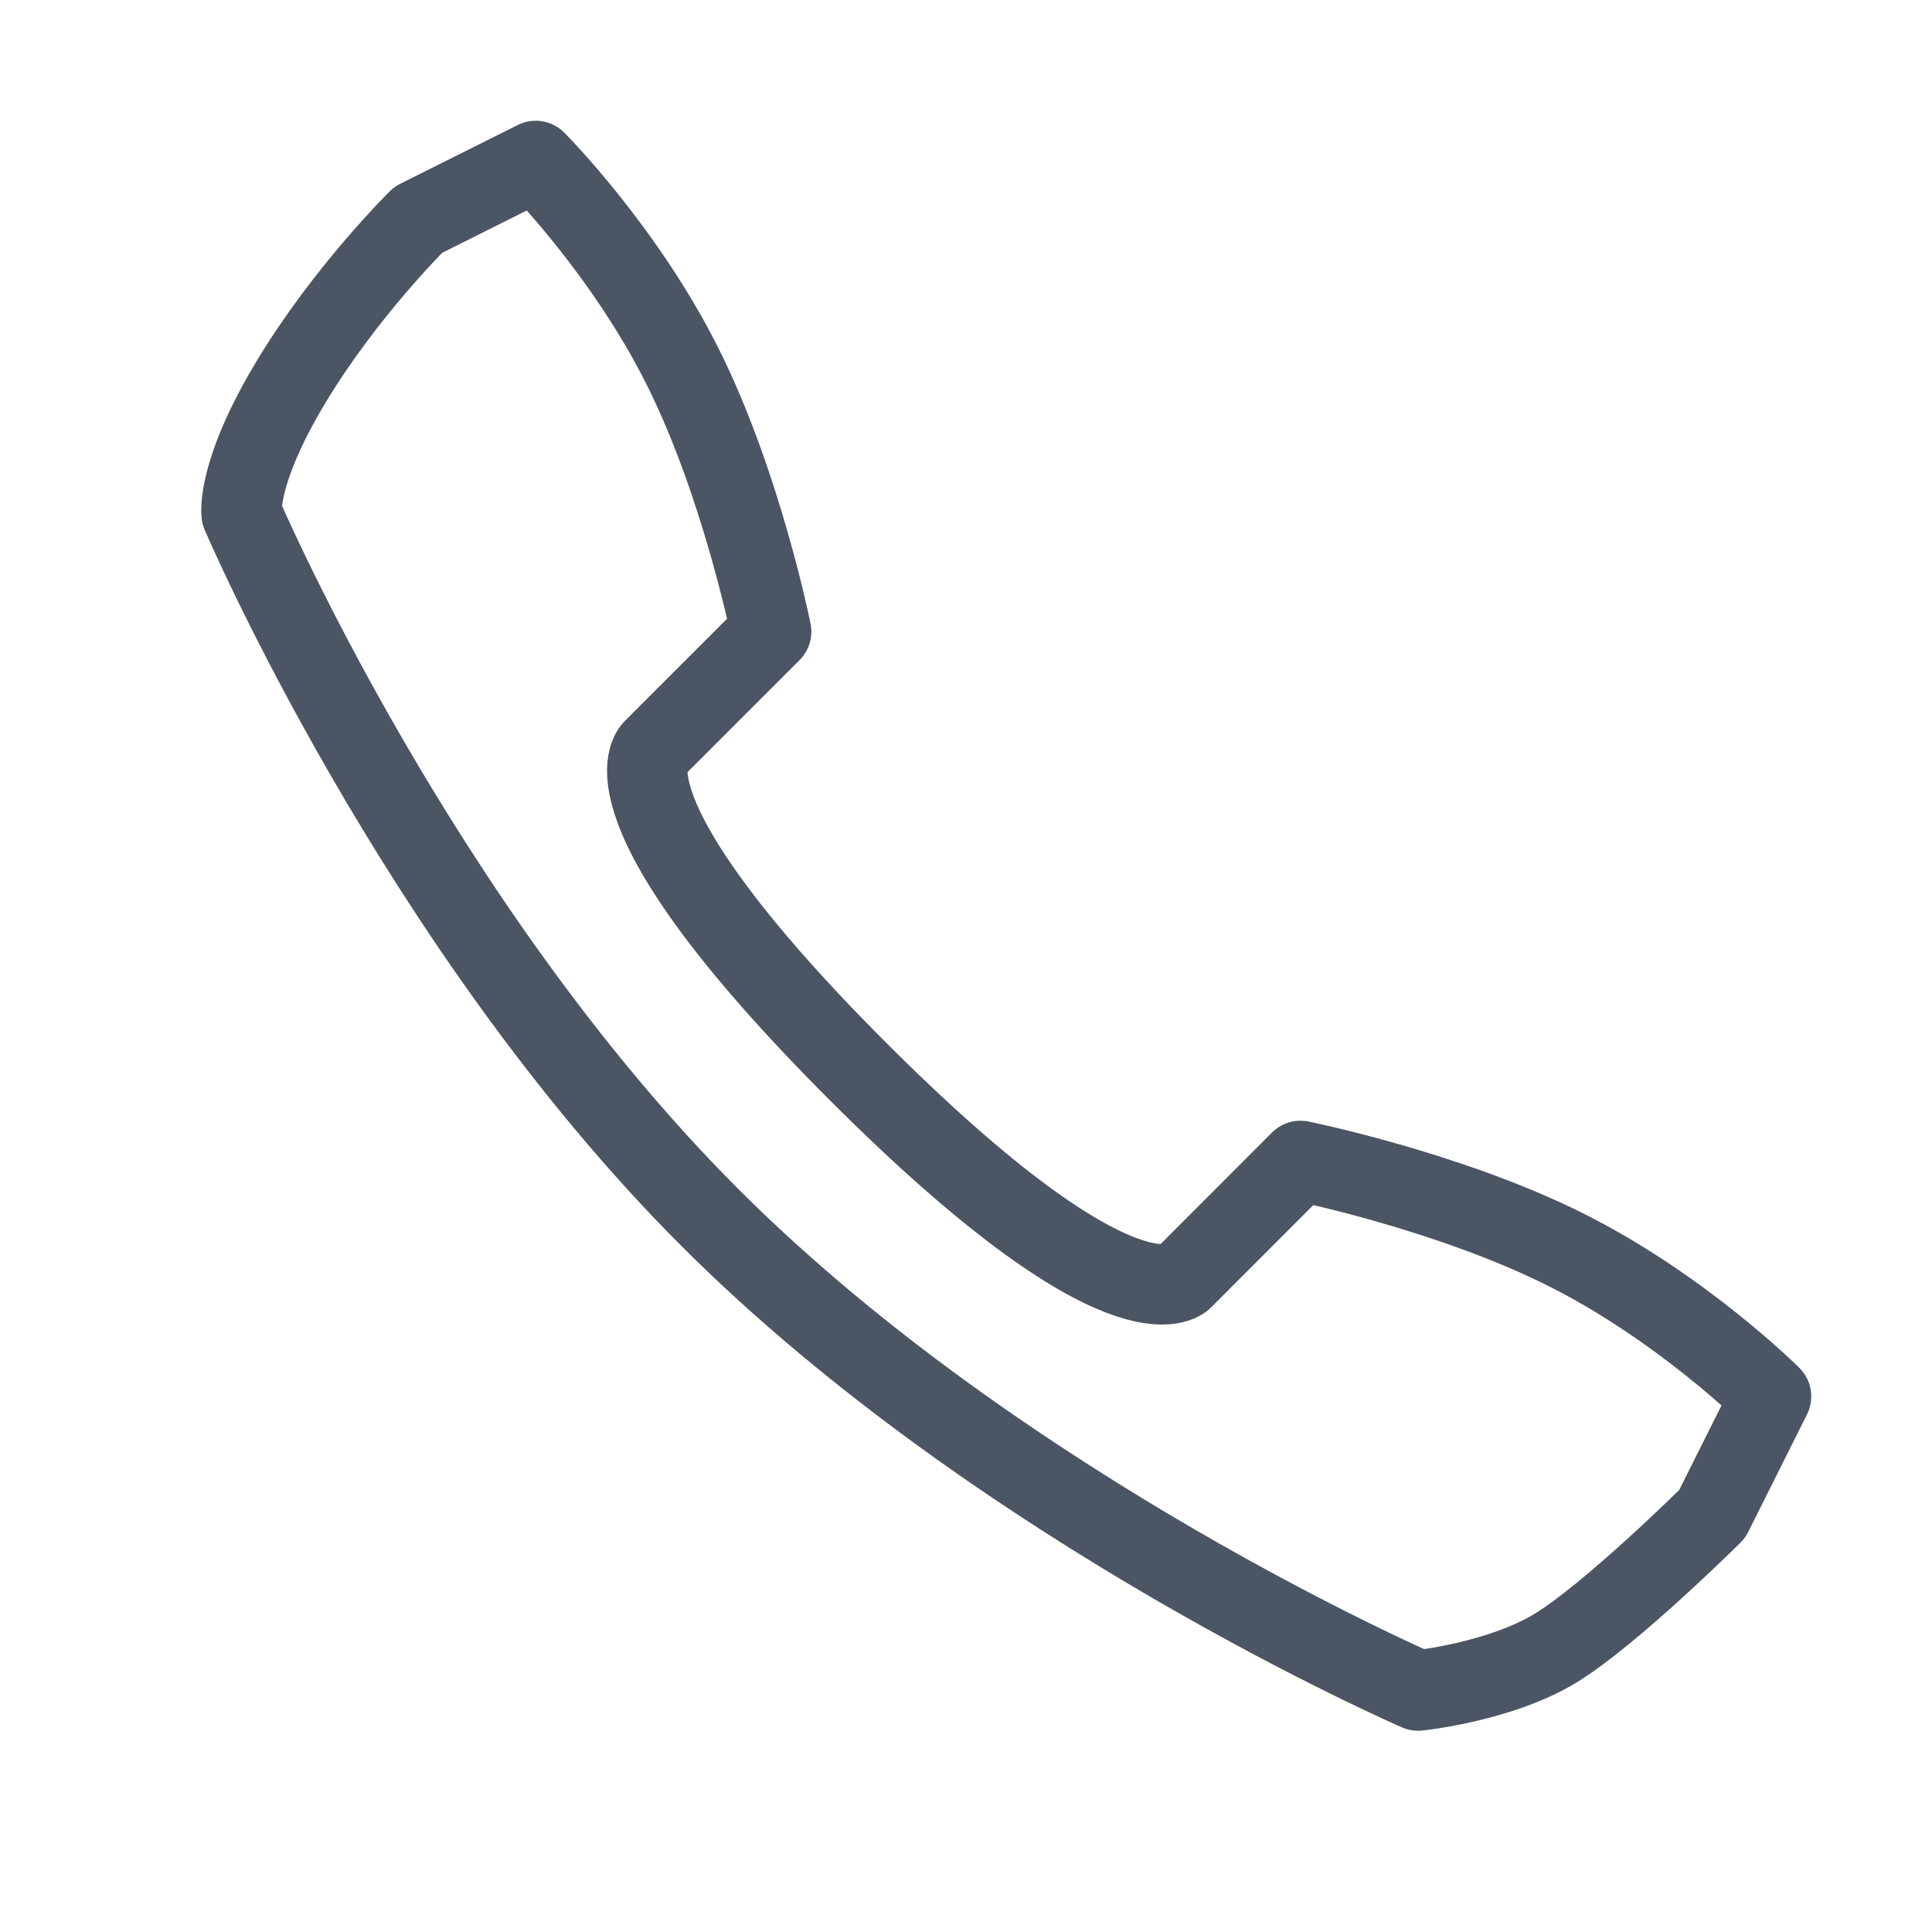 <svg xmlns="http://www.w3.org/2000/svg" width="24" height="24" viewBox="0 0 24 24">
  <path fill="none" stroke="#4B5564" stroke-linecap="round" stroke-linejoin="round" d="M5.194,2.731 L6.655,2 C6.655,2 7.753,3.099 8.482,4.558 C9.212,6.017 9.579,7.846 9.579,7.846 L8.117,9.308 C8.117,9.308 7.354,10.006 10.66,13.312 C13.966,16.618 14.694,15.885 14.694,15.885 L16.155,14.422 C16.155,14.422 17.989,14.793 19.443,15.52 C20.896,16.246 22,17.347 22,17.347 L21.269,18.808 C21.269,18.808 20.001,20.067 19.31,20.482 C18.619,20.897 17.616,21 17.616,21 C17.616,21 12.457,18.764 8.818,15.124 C5.179,11.485 3.002,6.385 3.002,6.385 C3.002,6.385 2.932,5.883 3.609,4.755 C4.286,3.627 5.194,2.731 5.194,2.731 Z"/>
</svg>
